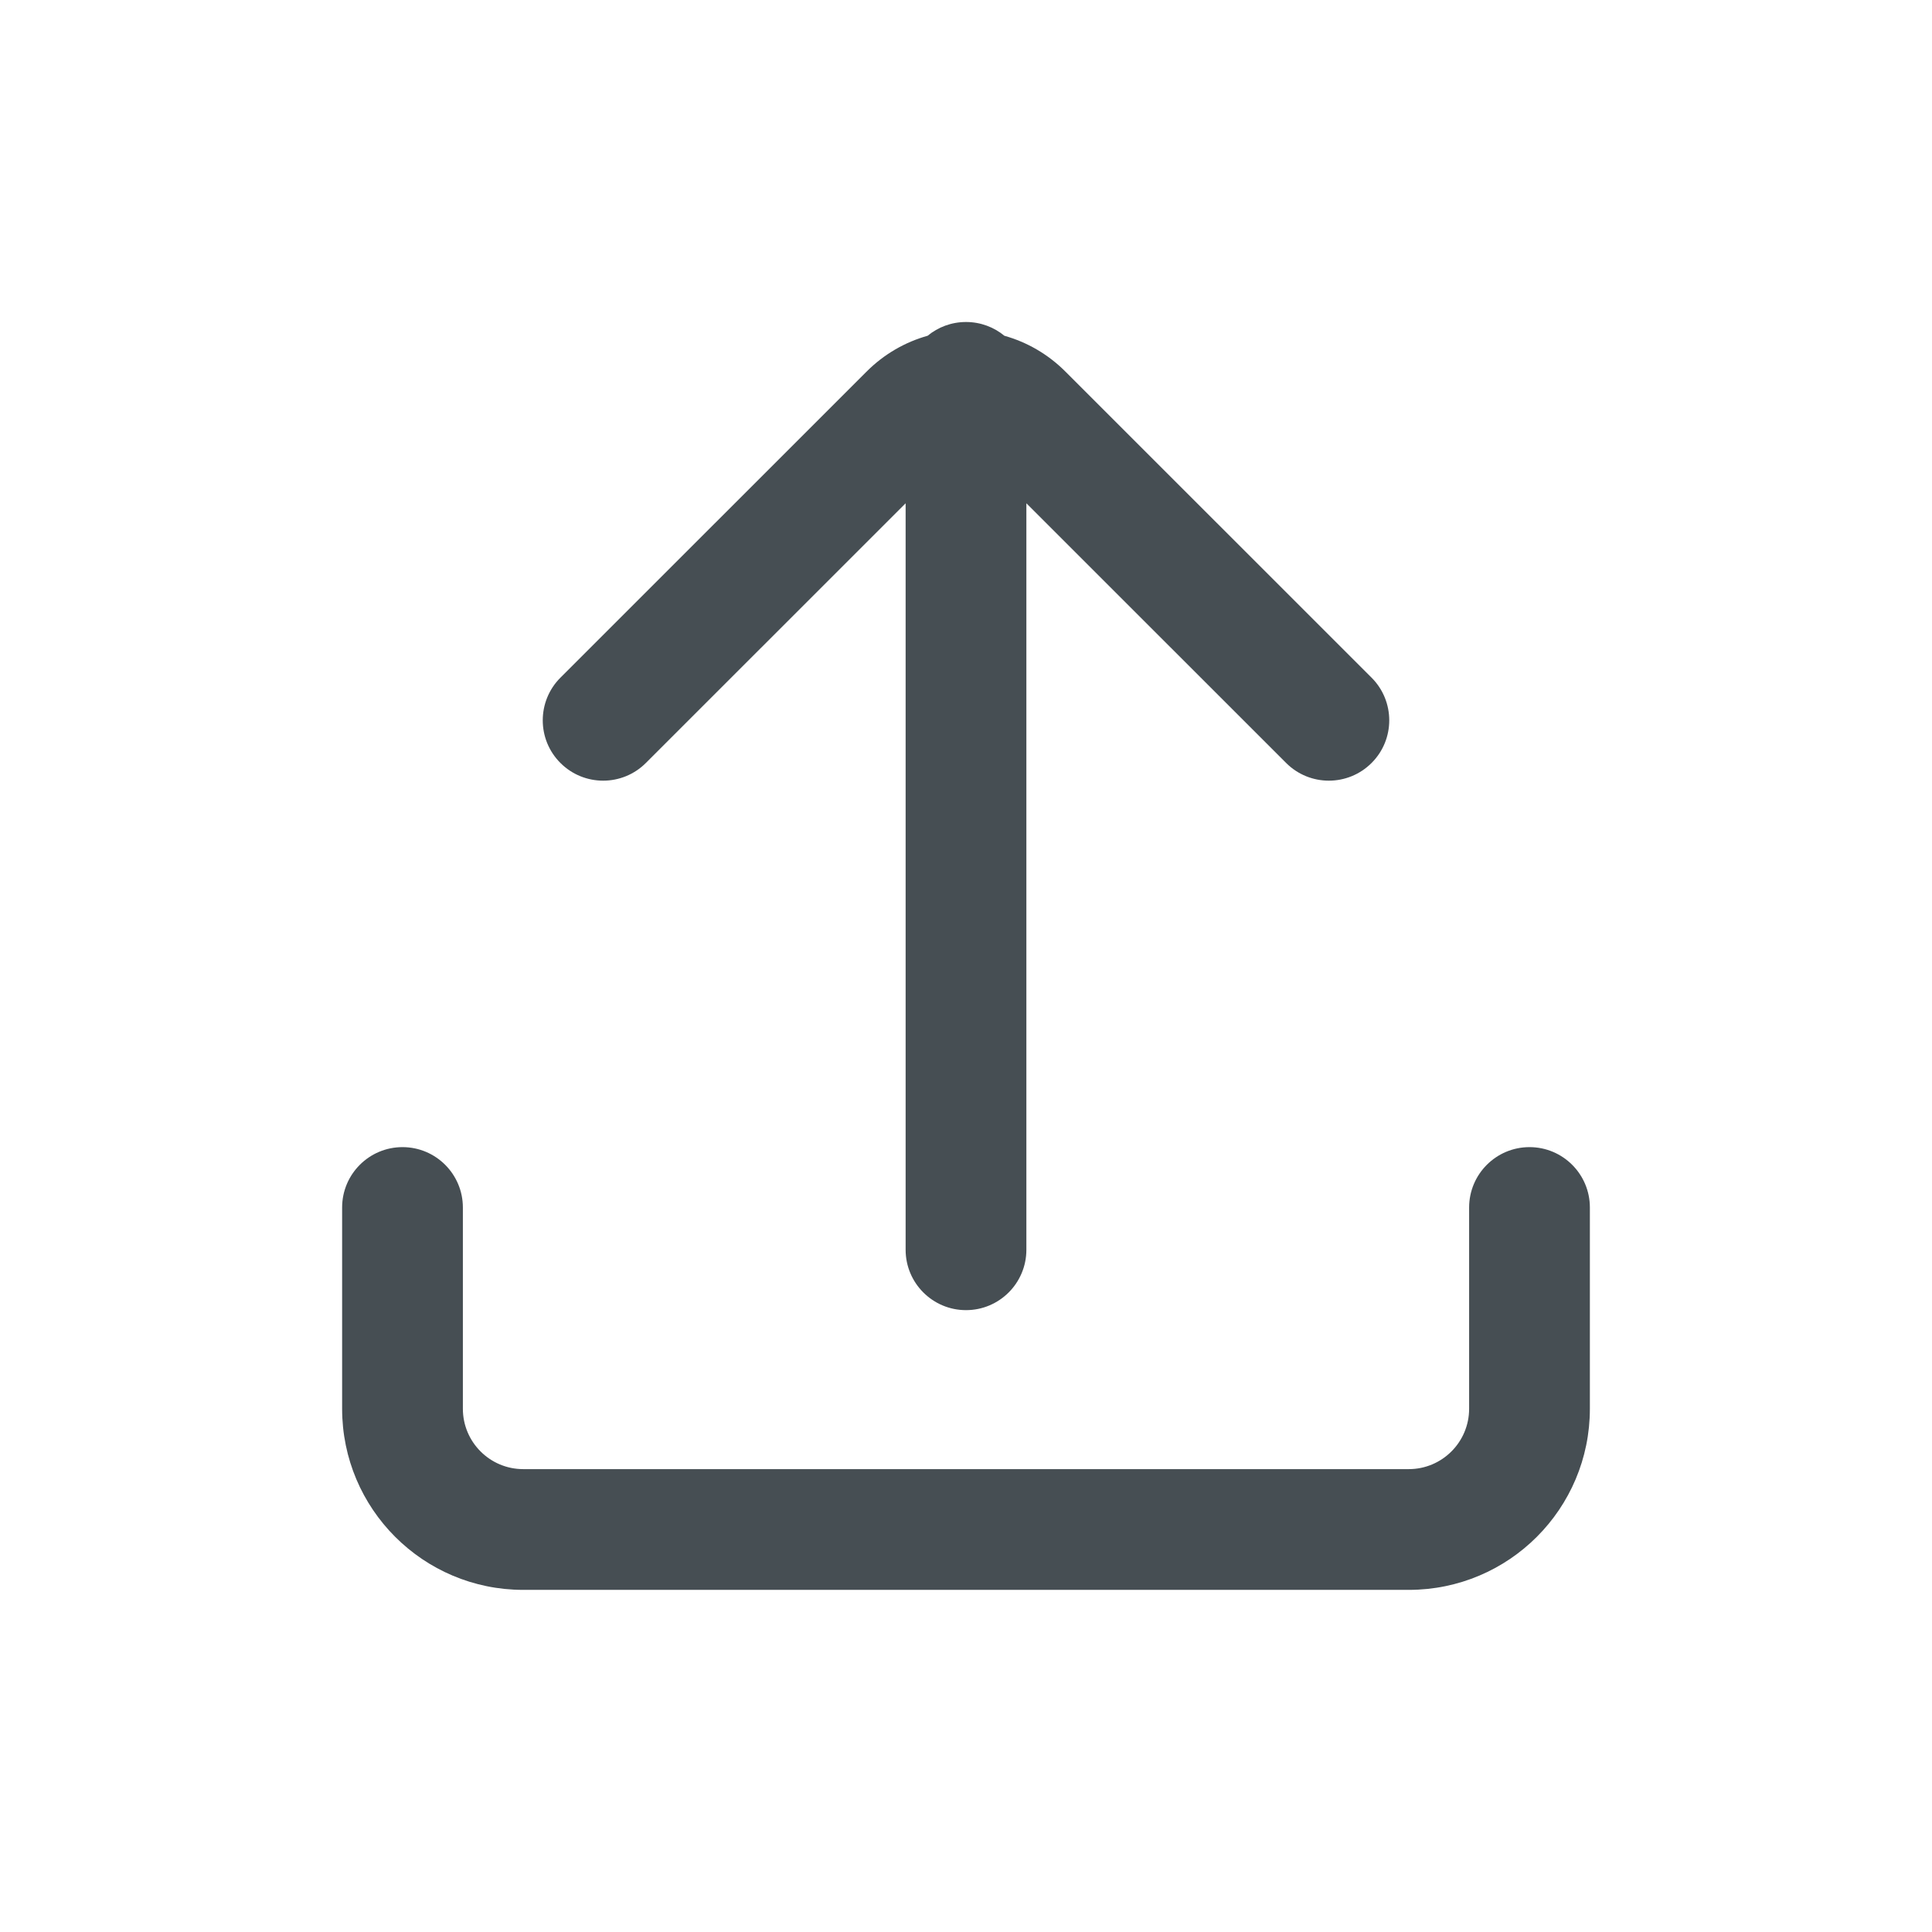 <svg width="24" height="24" viewBox="0 0 24 24" fill="none" xmlns="http://www.w3.org/2000/svg">
<path fill-rule="evenodd" clip-rule="evenodd" d="M6.962 9.478C6.669 9.186 6.669 8.711 6.962 8.418L10.763 4.618C10.982 4.398 11.245 4.249 11.523 4.171C11.653 4.064 11.819 4 12 4C12.181 4 12.347 4.064 12.477 4.171C12.755 4.249 13.018 4.398 13.237 4.618L17.038 8.418C17.331 8.711 17.331 9.186 17.038 9.478C16.745 9.771 16.27 9.771 15.977 9.478L12.75 6.252L12.75 15.525C12.75 15.939 12.414 16.275 12 16.275C11.586 16.275 11.25 15.939 11.25 15.525L11.25 6.252L8.023 9.478C7.73 9.771 7.255 9.771 6.962 9.478ZM5.75 15C5.75 14.586 5.414 14.25 5 14.25C4.586 14.25 4.25 14.586 4.25 15V17.5C4.25 18.743 5.257 19.75 6.5 19.75H17.5C18.743 19.75 19.75 18.743 19.75 17.5V15C19.75 14.586 19.414 14.25 19 14.25C18.586 14.25 18.25 14.586 18.25 15V17.5C18.25 17.914 17.914 18.25 17.5 18.25H6.5C6.086 18.25 5.75 17.914 5.75 17.5V15Z" fill="#464E53"/>
</svg>
